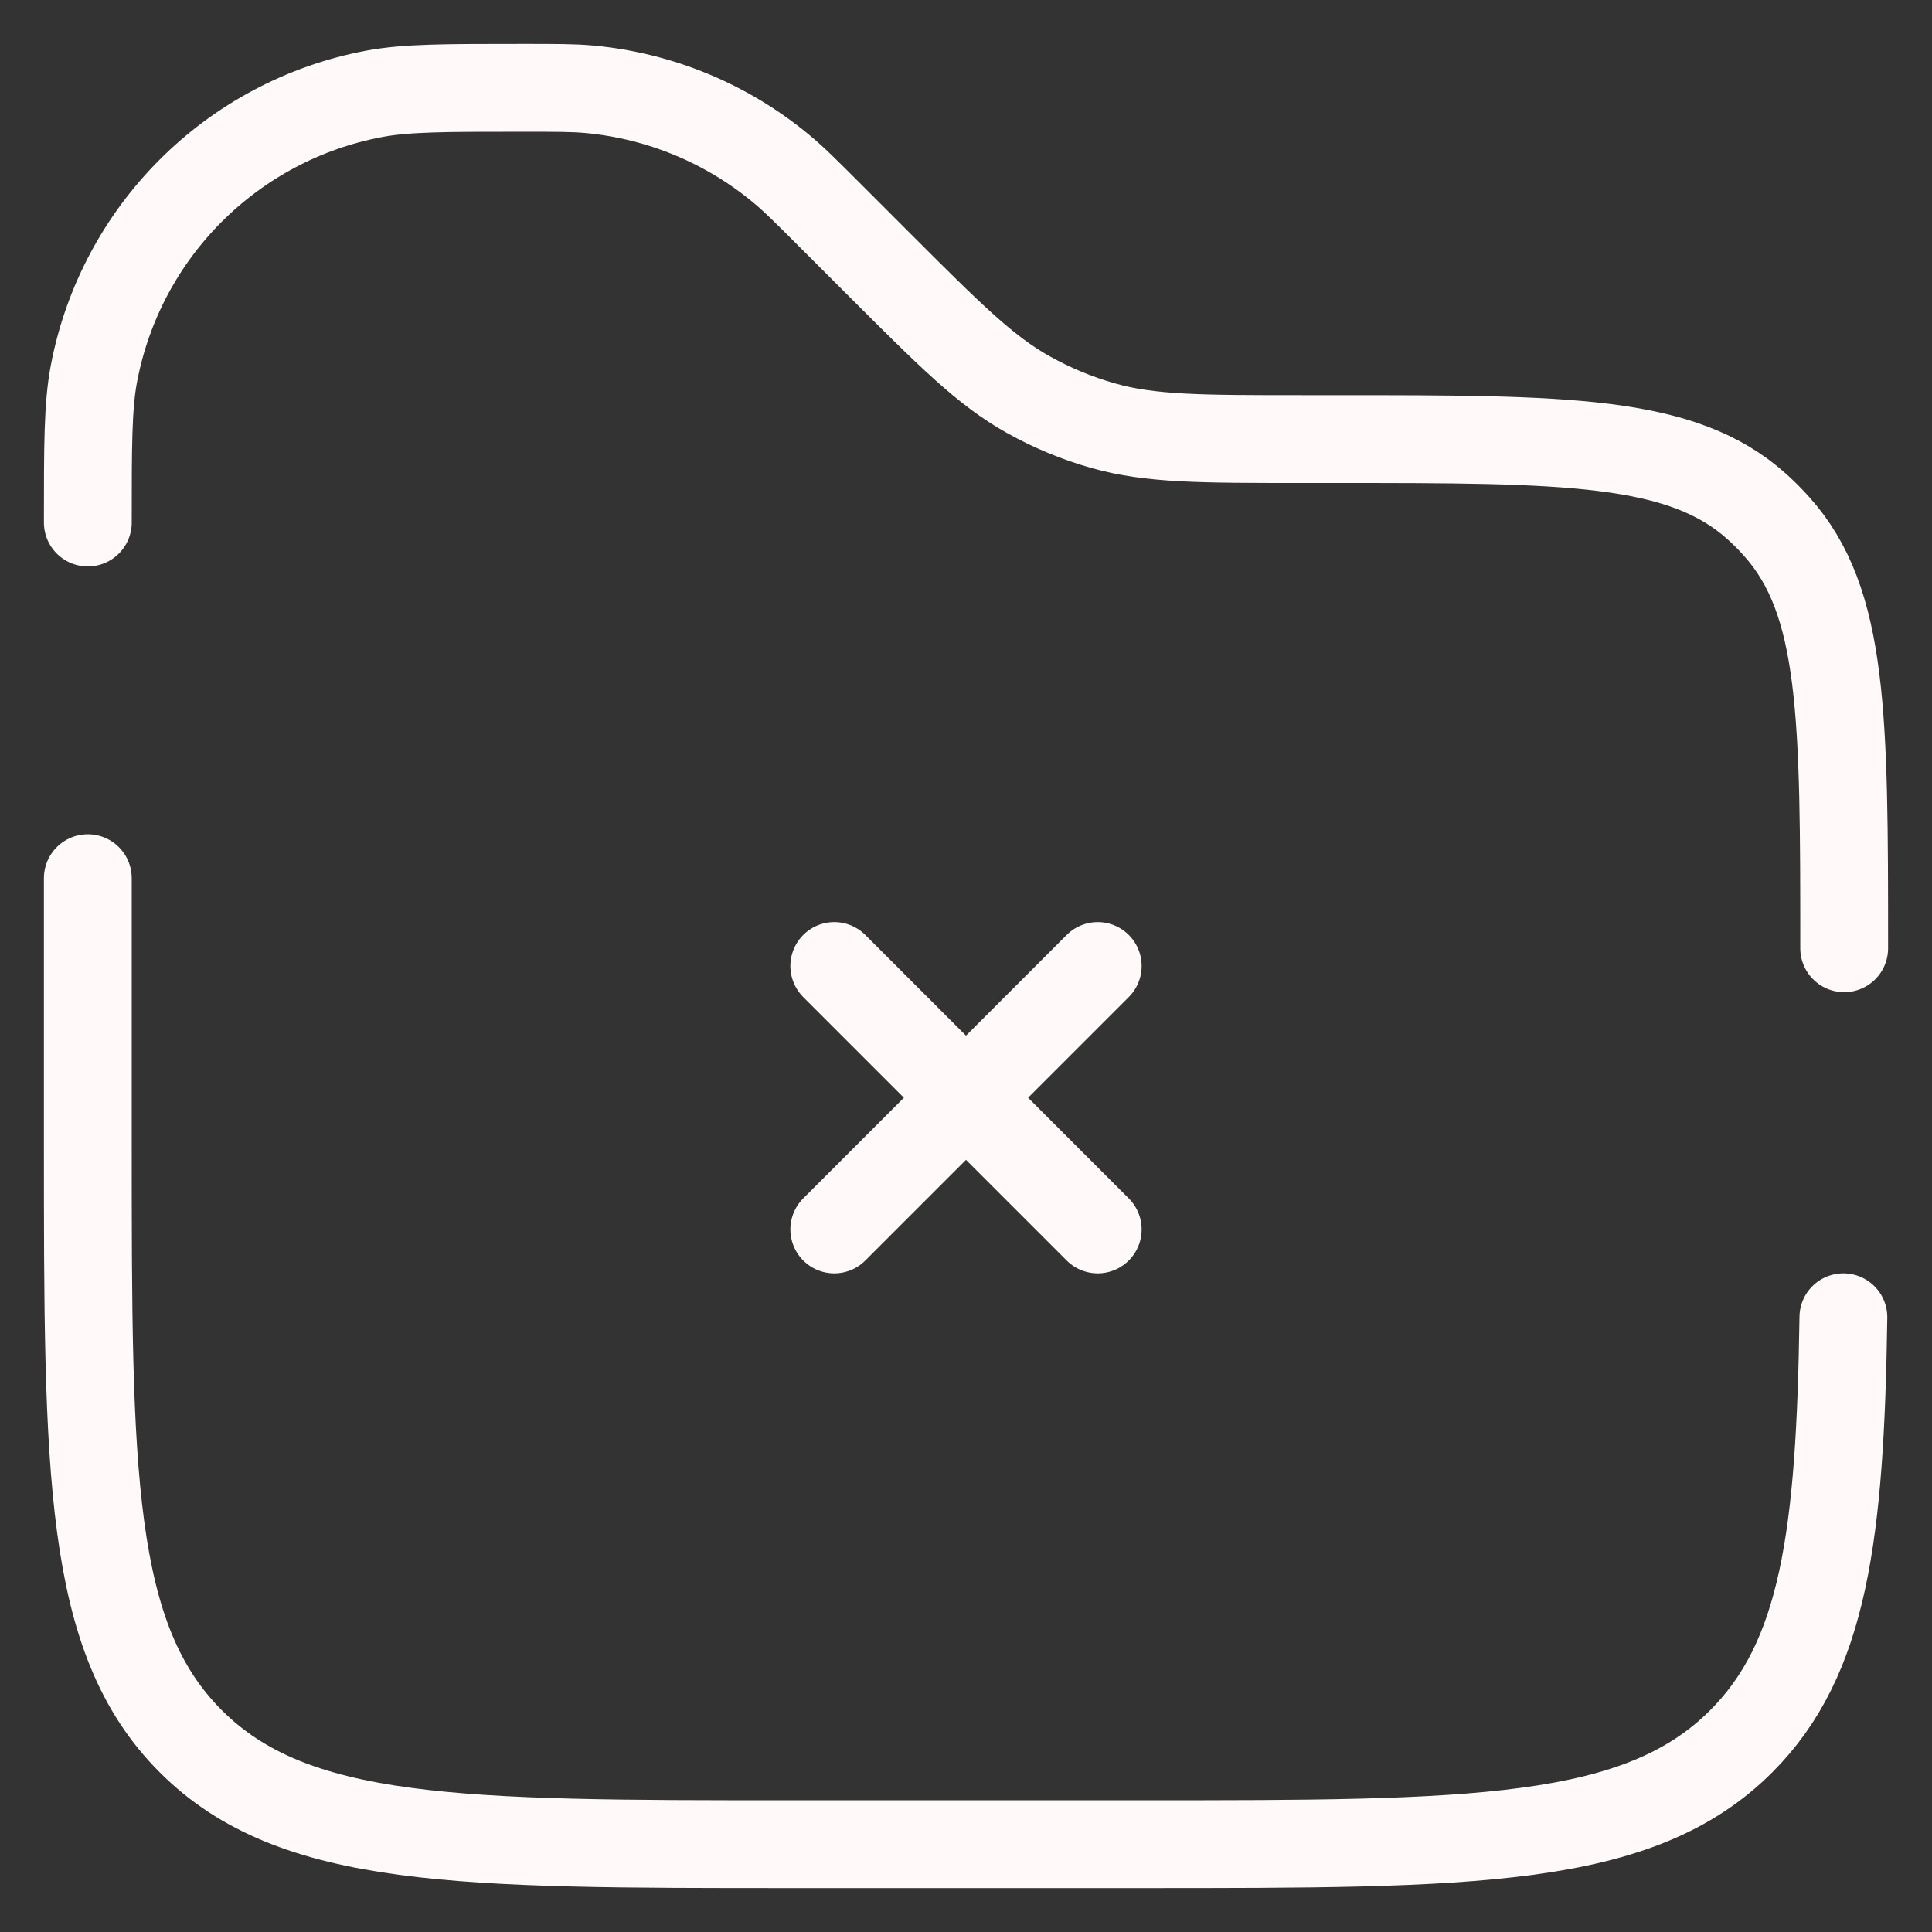 <svg width="22" height="22" viewBox="0 0 22 22" fill="none" xmlns="http://www.w3.org/2000/svg">
<rect x="0" y="0" width="22" height="22" fill="#333333" stroke="none"/>
<path d="M9.5 14L12.5 11M12.5 14L9.5 11" stroke="#FFF9F9" stroke-width="1" stroke-linecap="round"/>
<path d="M21 10.798C21 8.166 21 6.849 20.23 5.994C20.16 5.915 20.085 5.84 20.006 5.769C19.151 5 17.834 5 15.202 5H14.828C13.675 5 13.098 5 12.56 4.847C12.265 4.763 11.98 4.645 11.712 4.495C11.224 4.224 10.816 3.816 10 3L9.45 2.45C9.176 2.176 9.04 2.04 8.896 1.921C8.277 1.407 7.517 1.092 6.716 1.017C6.53 1 6.336 1 5.95 1C5.067 1 4.626 1 4.258 1.069C2.64 1.375 1.375 2.64 1.069 4.258C1 4.626 1 5.067 1 5.95M20.991 15C20.955 17.48 20.771 18.885 19.828 19.828C18.657 21 16.771 21 13 21H9C5.229 21 3.343 21 2.172 19.828C1 18.657 1 16.771 1 13V10" stroke="#FFF9F9" stroke-width="1" stroke-linecap="round"/>
</svg>
